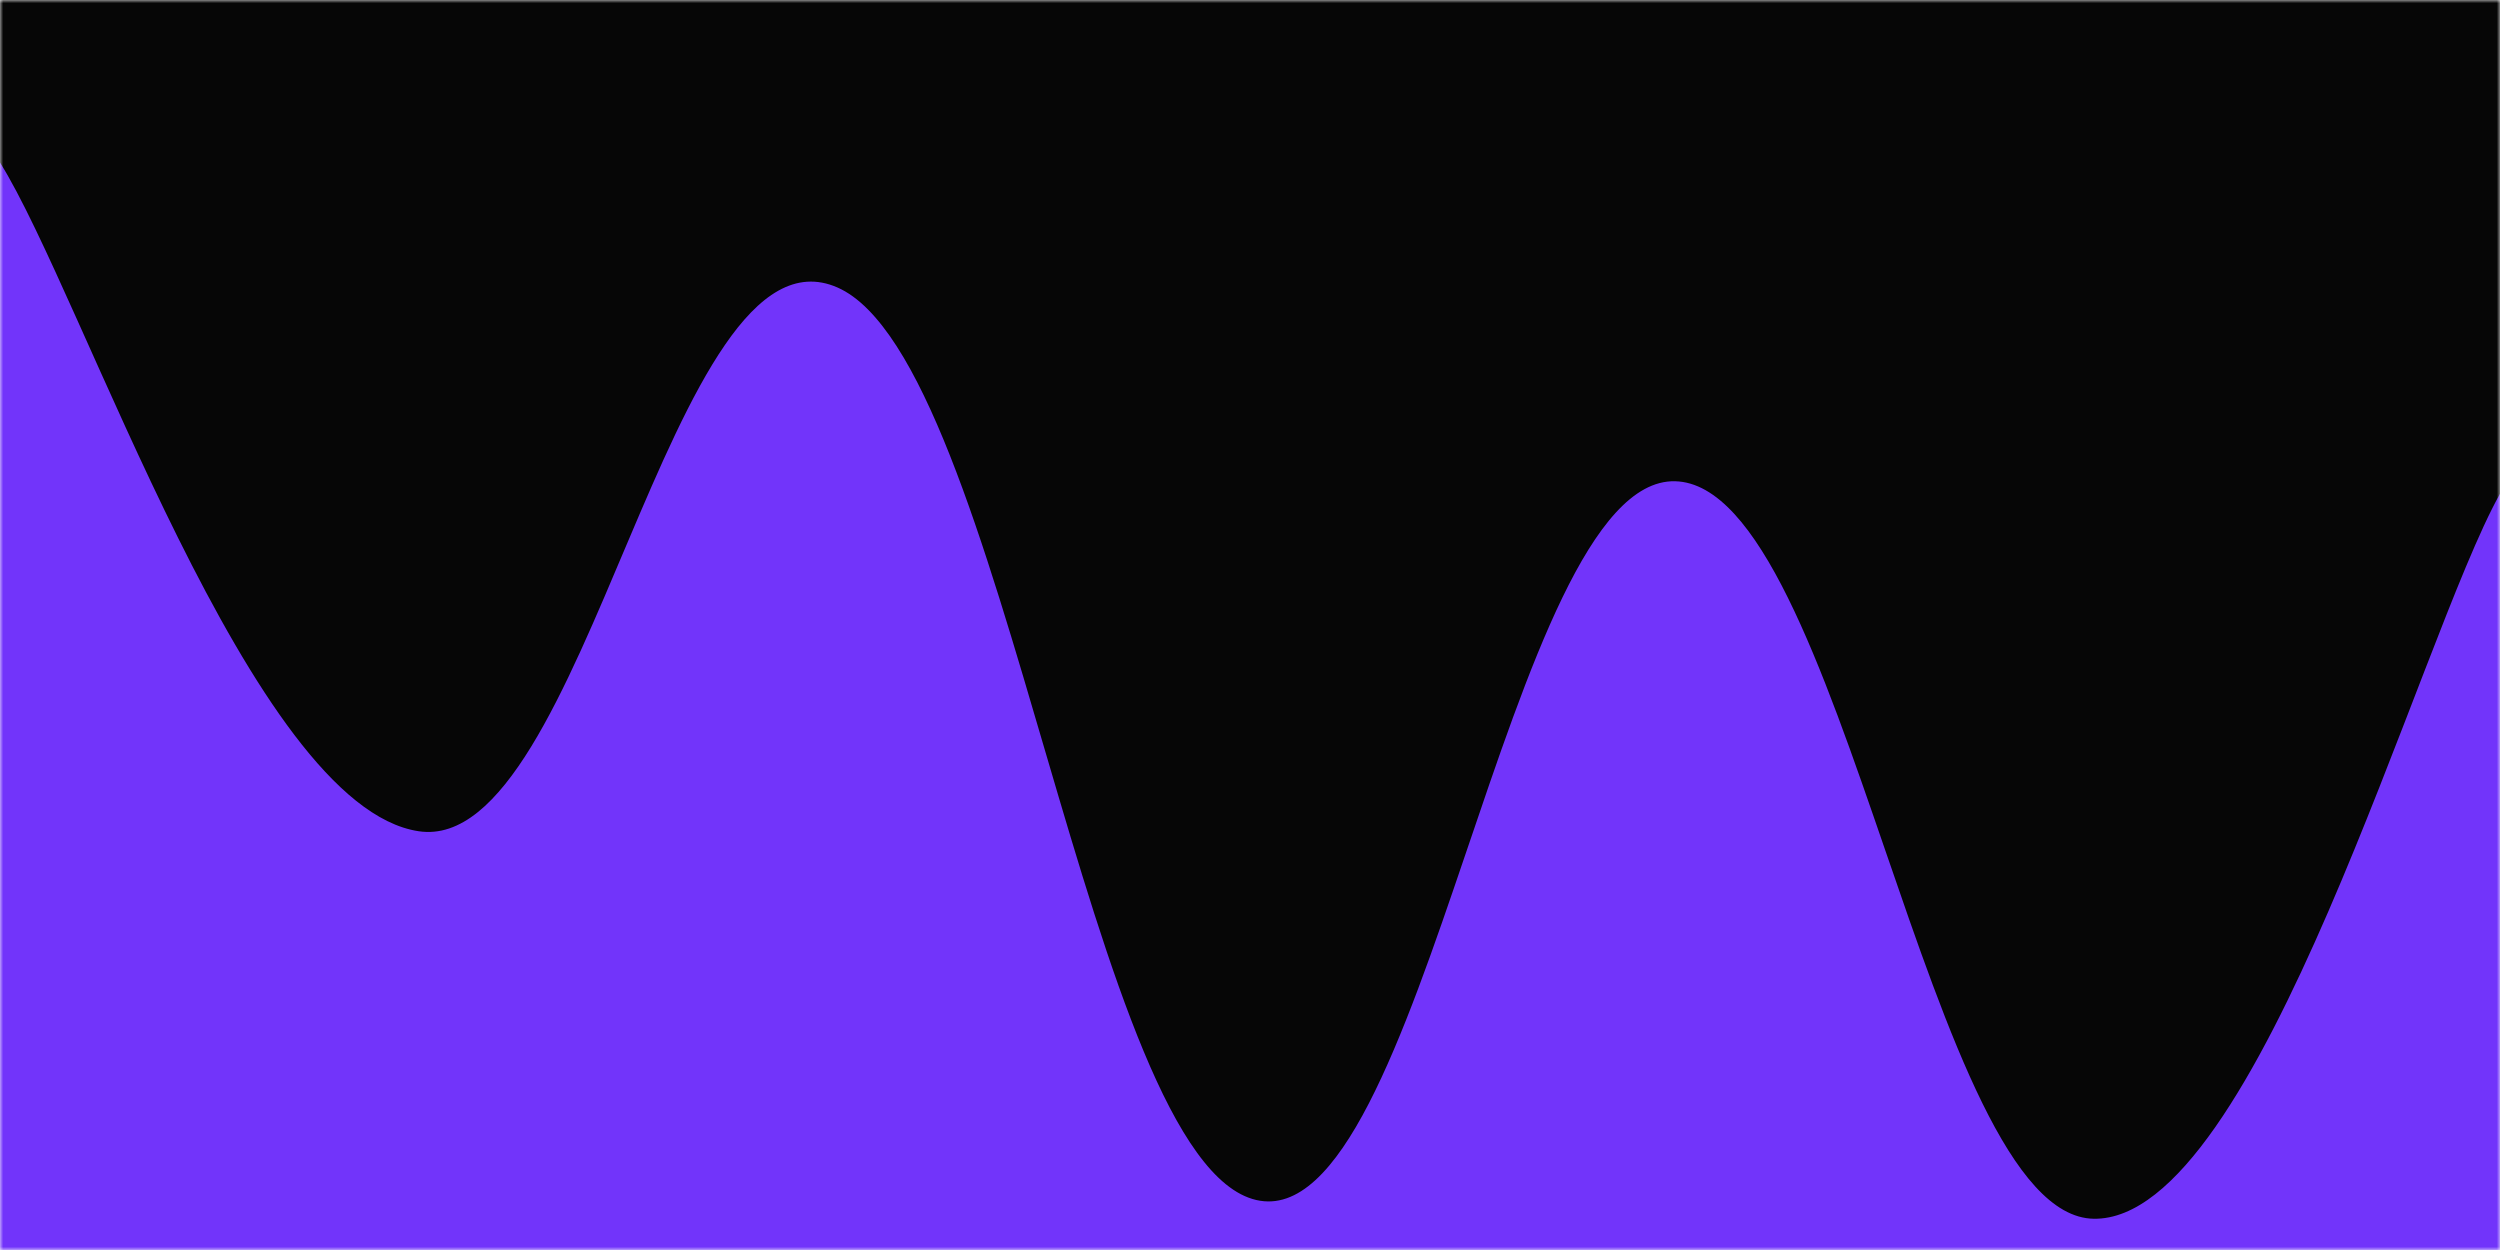 <svg xmlns="http://www.w3.org/2000/svg" version="1.1" xmlns:xlink="http://www.w3.org/1999/xlink" xmlns:svgjs="http://svgjs.com/svgjs" width="400" height="200" preserveAspectRatio="none" viewBox="0 0 400 200"><g mask="url(&quot;#SvgjsMask1023&quot;)" fill="none"><rect width="400" height="200" x="0" y="0" fill="rgba(6, 6, 6, 1)"></rect><path d="M 0,26 C 13.4,47.4 40.2,129 67,133 C 93.8,137 107.2,34.2 134,46 C 160.8,57.8 174.2,185.8 201,192 C 227.8,198.2 241.2,76.4 268,77 C 294.8,77.6 308.6,194.6 335,195 C 361.4,195.4 387,102.2 400,79L400 200L0 200z" fill="rgba(114, 52, 250, 1)"></path></g><defs><mask id="SvgjsMask1023"><rect width="400" height="200" fill="#ffffff"></rect></mask></defs></svg>